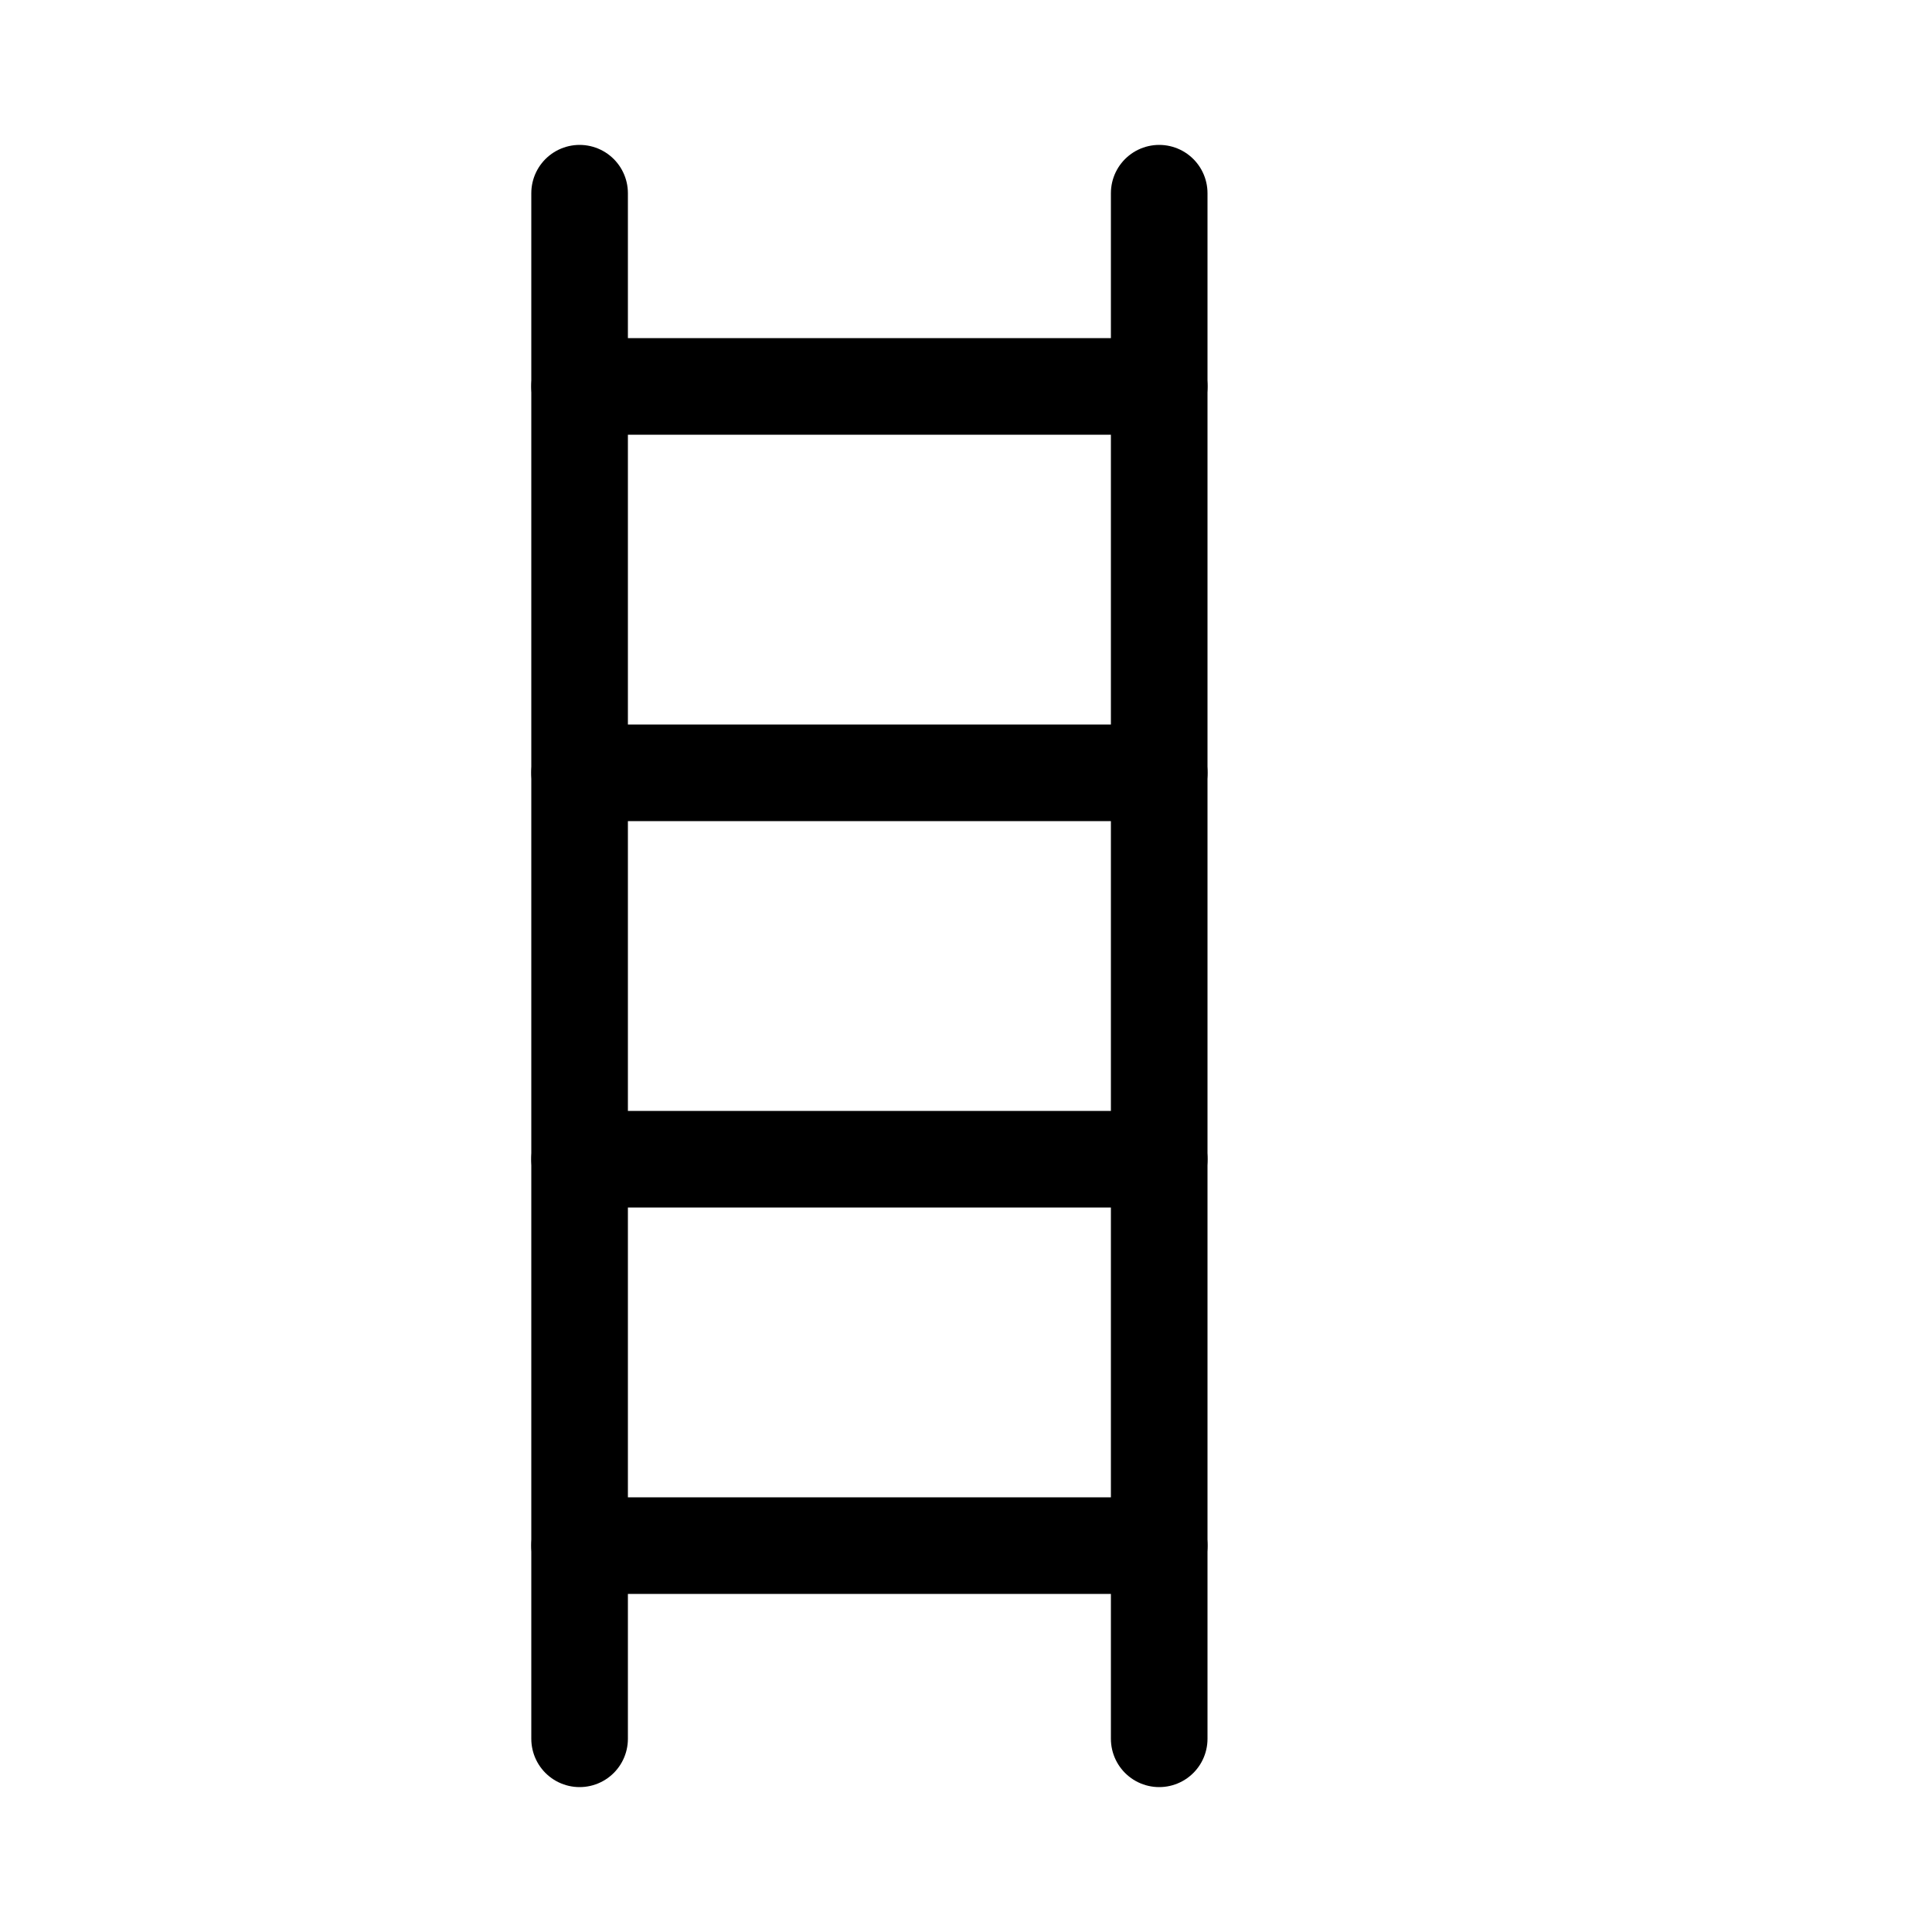 <svg id="Set_2" data-name="Set 2" xmlns="http://www.w3.org/2000/svg" viewBox="0 0 10 10"><defs><style>.cls-1{fill:none;stroke:#000;stroke-linecap:round;stroke-linejoin:round;stroke-width:0.5px;}</style></defs><title>Set_2</title><line class="cls-1" x1="3" y1="2" x2="6" y2="2"/><line class="cls-1" x1="3" y1="4" x2="6" y2="4"/><line class="cls-1" x1="3" y1="6" x2="6" y2="6"/><line class="cls-1" x1="3" y1="1" x2="3" y2="9"/><line class="cls-1" x1="6" y1="1" x2="6" y2="9"/><line class="cls-1" x1="3" y1="8" x2="6" y2="8"/></svg>